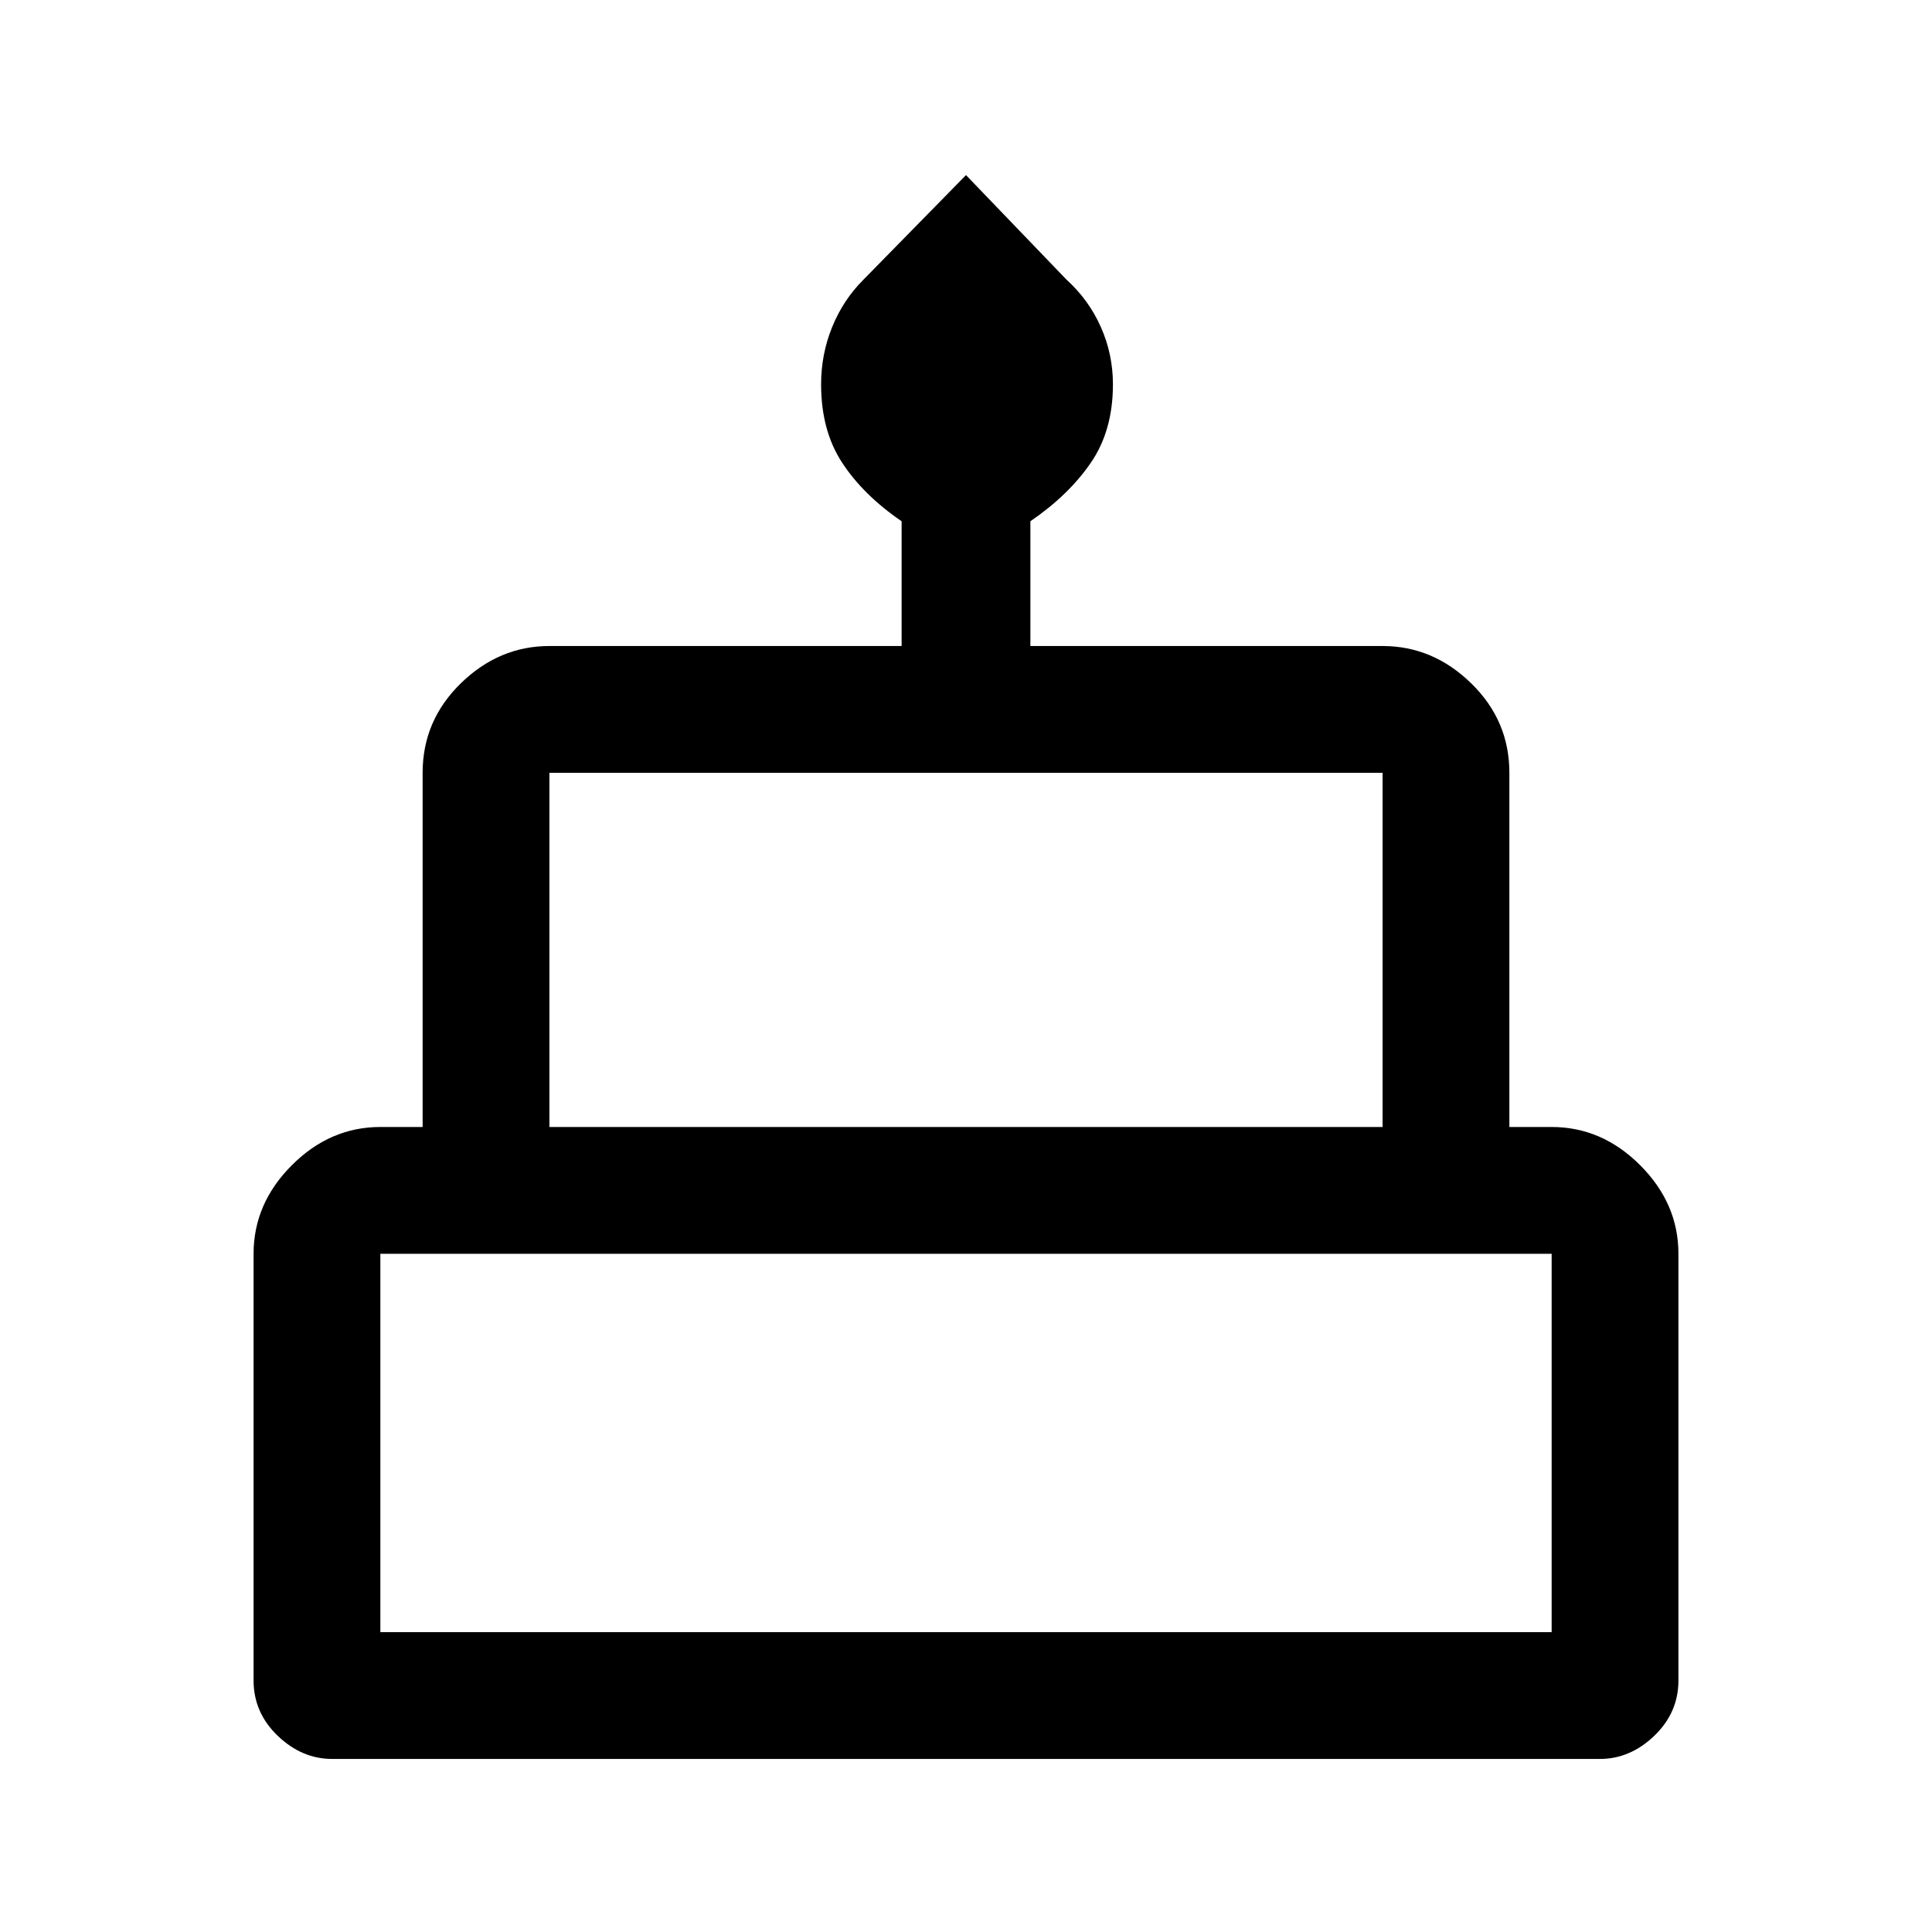 <svg xmlns="http://www.w3.org/2000/svg" height="40" width="40"><path d="M6.875 36.417q-.625 0-1.125-.479-.5-.48-.5-1.146v-8.834q0-1.041.792-1.833.791-.792 1.833-.792h.875V16q0-1.083.792-1.854.791-.771 1.833-.771h7.292v-2.583q-.792-.542-1.229-1.209Q17 8.917 17 7.958q0-.625.229-1.187.229-.563.646-.979L20 3.625l2.083 2.167q.459.416.709.979.25.562.25 1.187 0 .959-.459 1.625-.458.667-1.25 1.209v2.583h7.292q1.042 0 1.833.771.792.771.792 1.854v7.333h.875q1.042 0 1.833.792.792.792.792 1.833v8.834q0 .666-.5 1.146-.5.479-1.125.479Zm4.5-13.084h17.25V16h-17.25Zm-3.5 10.459h24.25v-7.834H7.875Zm3.5-10.459h17.25Zm-3.5 10.459h24.25Zm24.25-10.459H7.875h24.25Z"/></svg>